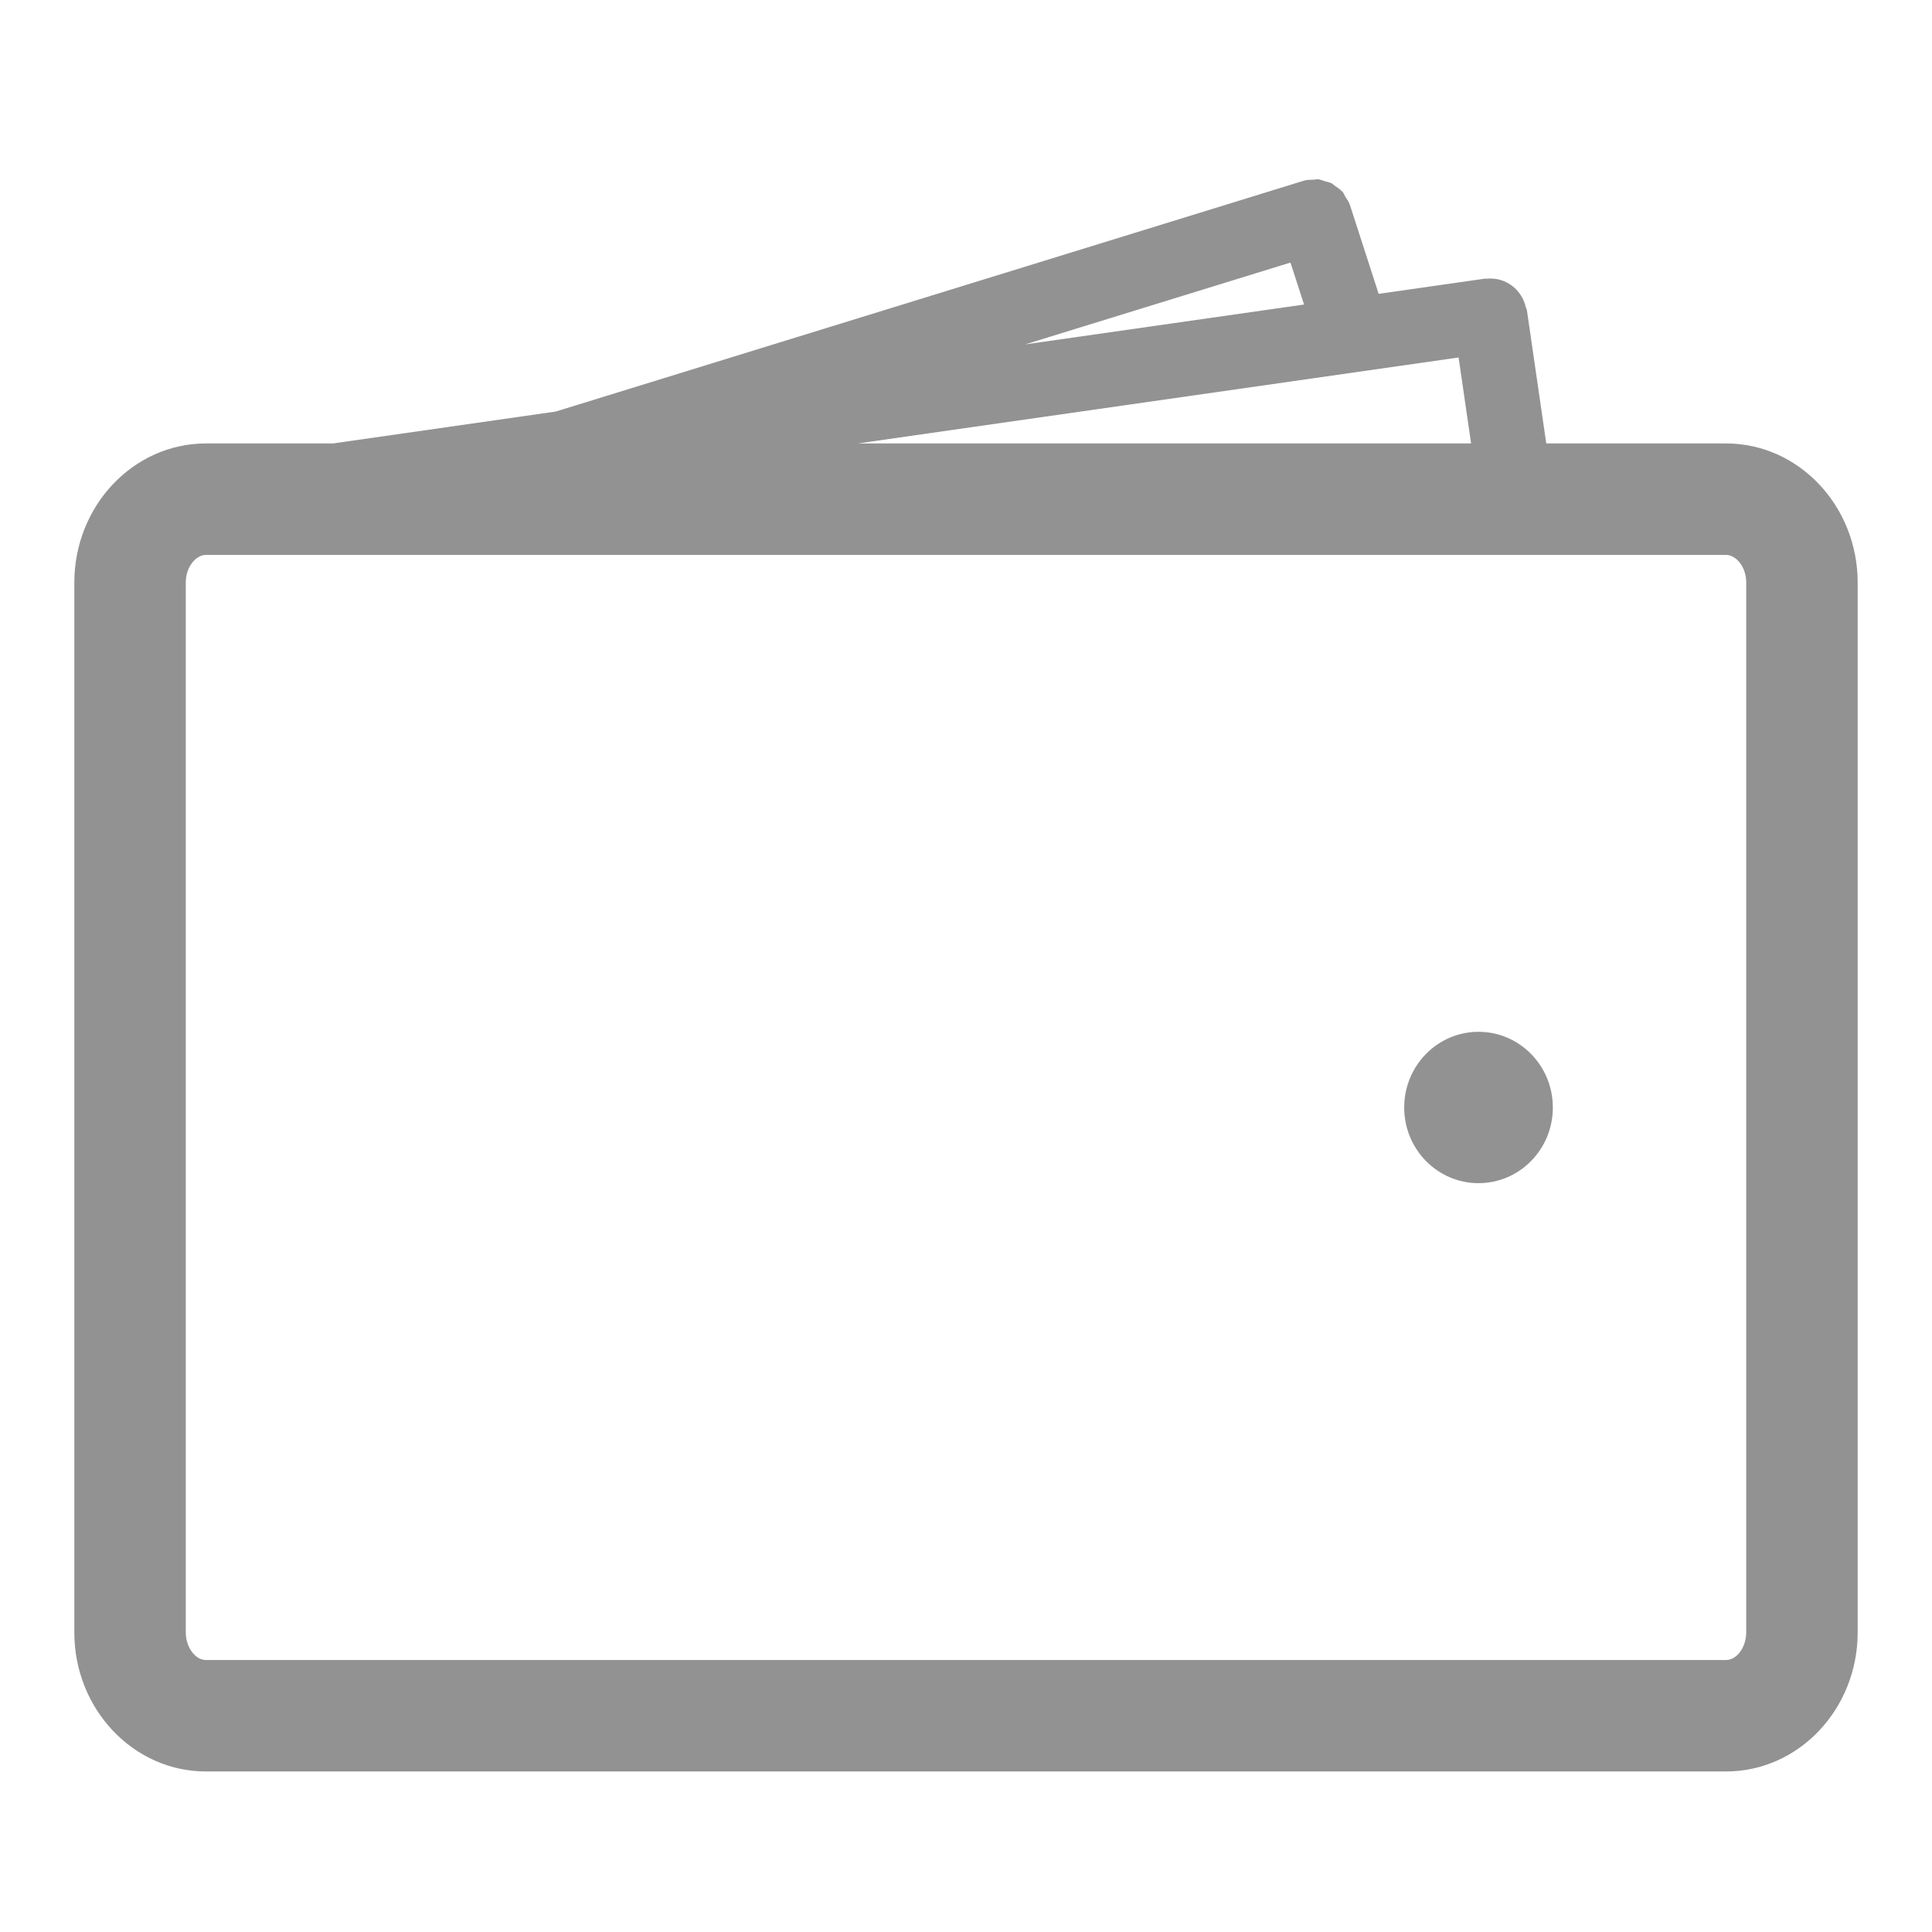 <svg width="32" height="32" viewBox="0 0 32 32" fill="none" xmlns="http://www.w3.org/2000/svg">
<path d="M28.59 7.345H25.611L25.29 5.136C25.287 5.118 25.276 5.104 25.272 5.087C25.218 4.86 25.052 4.689 24.834 4.632C24.763 4.613 24.689 4.61 24.613 4.617C24.606 4.617 24.6 4.615 24.593 4.615L24.592 4.615C24.592 4.615 24.592 4.615 24.591 4.615C24.591 4.615 24.591 4.616 24.59 4.616L22.835 4.867L22.358 3.392C22.341 3.34 22.31 3.3 22.282 3.257C22.267 3.233 22.259 3.205 22.242 3.184C22.204 3.14 22.157 3.109 22.109 3.077C22.091 3.065 22.077 3.047 22.058 3.037C22.024 3.019 21.985 3.015 21.949 3.003C21.909 2.991 21.872 2.973 21.83 2.969C21.807 2.967 21.783 2.976 21.76 2.976C21.704 2.978 21.648 2.976 21.591 2.994L21.584 2.996C21.584 2.996 21.583 2.996 21.583 2.996C21.583 2.996 21.582 2.997 21.582 2.997L9.203 6.817L5.515 7.345H3.41C2.208 7.345 1.231 8.379 1.231 9.65V27.037C1.231 28.308 2.208 29.341 3.41 29.341H28.59C29.792 29.341 30.769 28.308 30.769 27.037V9.65C30.769 8.379 29.792 7.345 28.59 7.345ZM24.159 5.921L24.366 7.345H14.208L24.159 5.921ZM21.374 4.349L21.599 5.044L16.981 5.704L21.374 4.349ZM28.923 27.037C28.923 27.281 28.768 27.495 28.59 27.495H3.41C3.232 27.495 3.077 27.281 3.077 27.037V9.65C3.077 9.38 3.252 9.191 3.41 9.191H28.59C28.748 9.191 28.923 9.38 28.923 9.65V27.037Z" fill="#929292"/>
<path d="M24.489 19.597C25.169 19.597 25.72 19.036 25.72 18.344C25.72 17.651 25.169 17.09 24.489 17.09C23.809 17.09 23.258 17.651 23.258 18.344C23.258 19.036 23.809 19.597 24.489 19.597Z" fill="#929292"/>
</svg>
